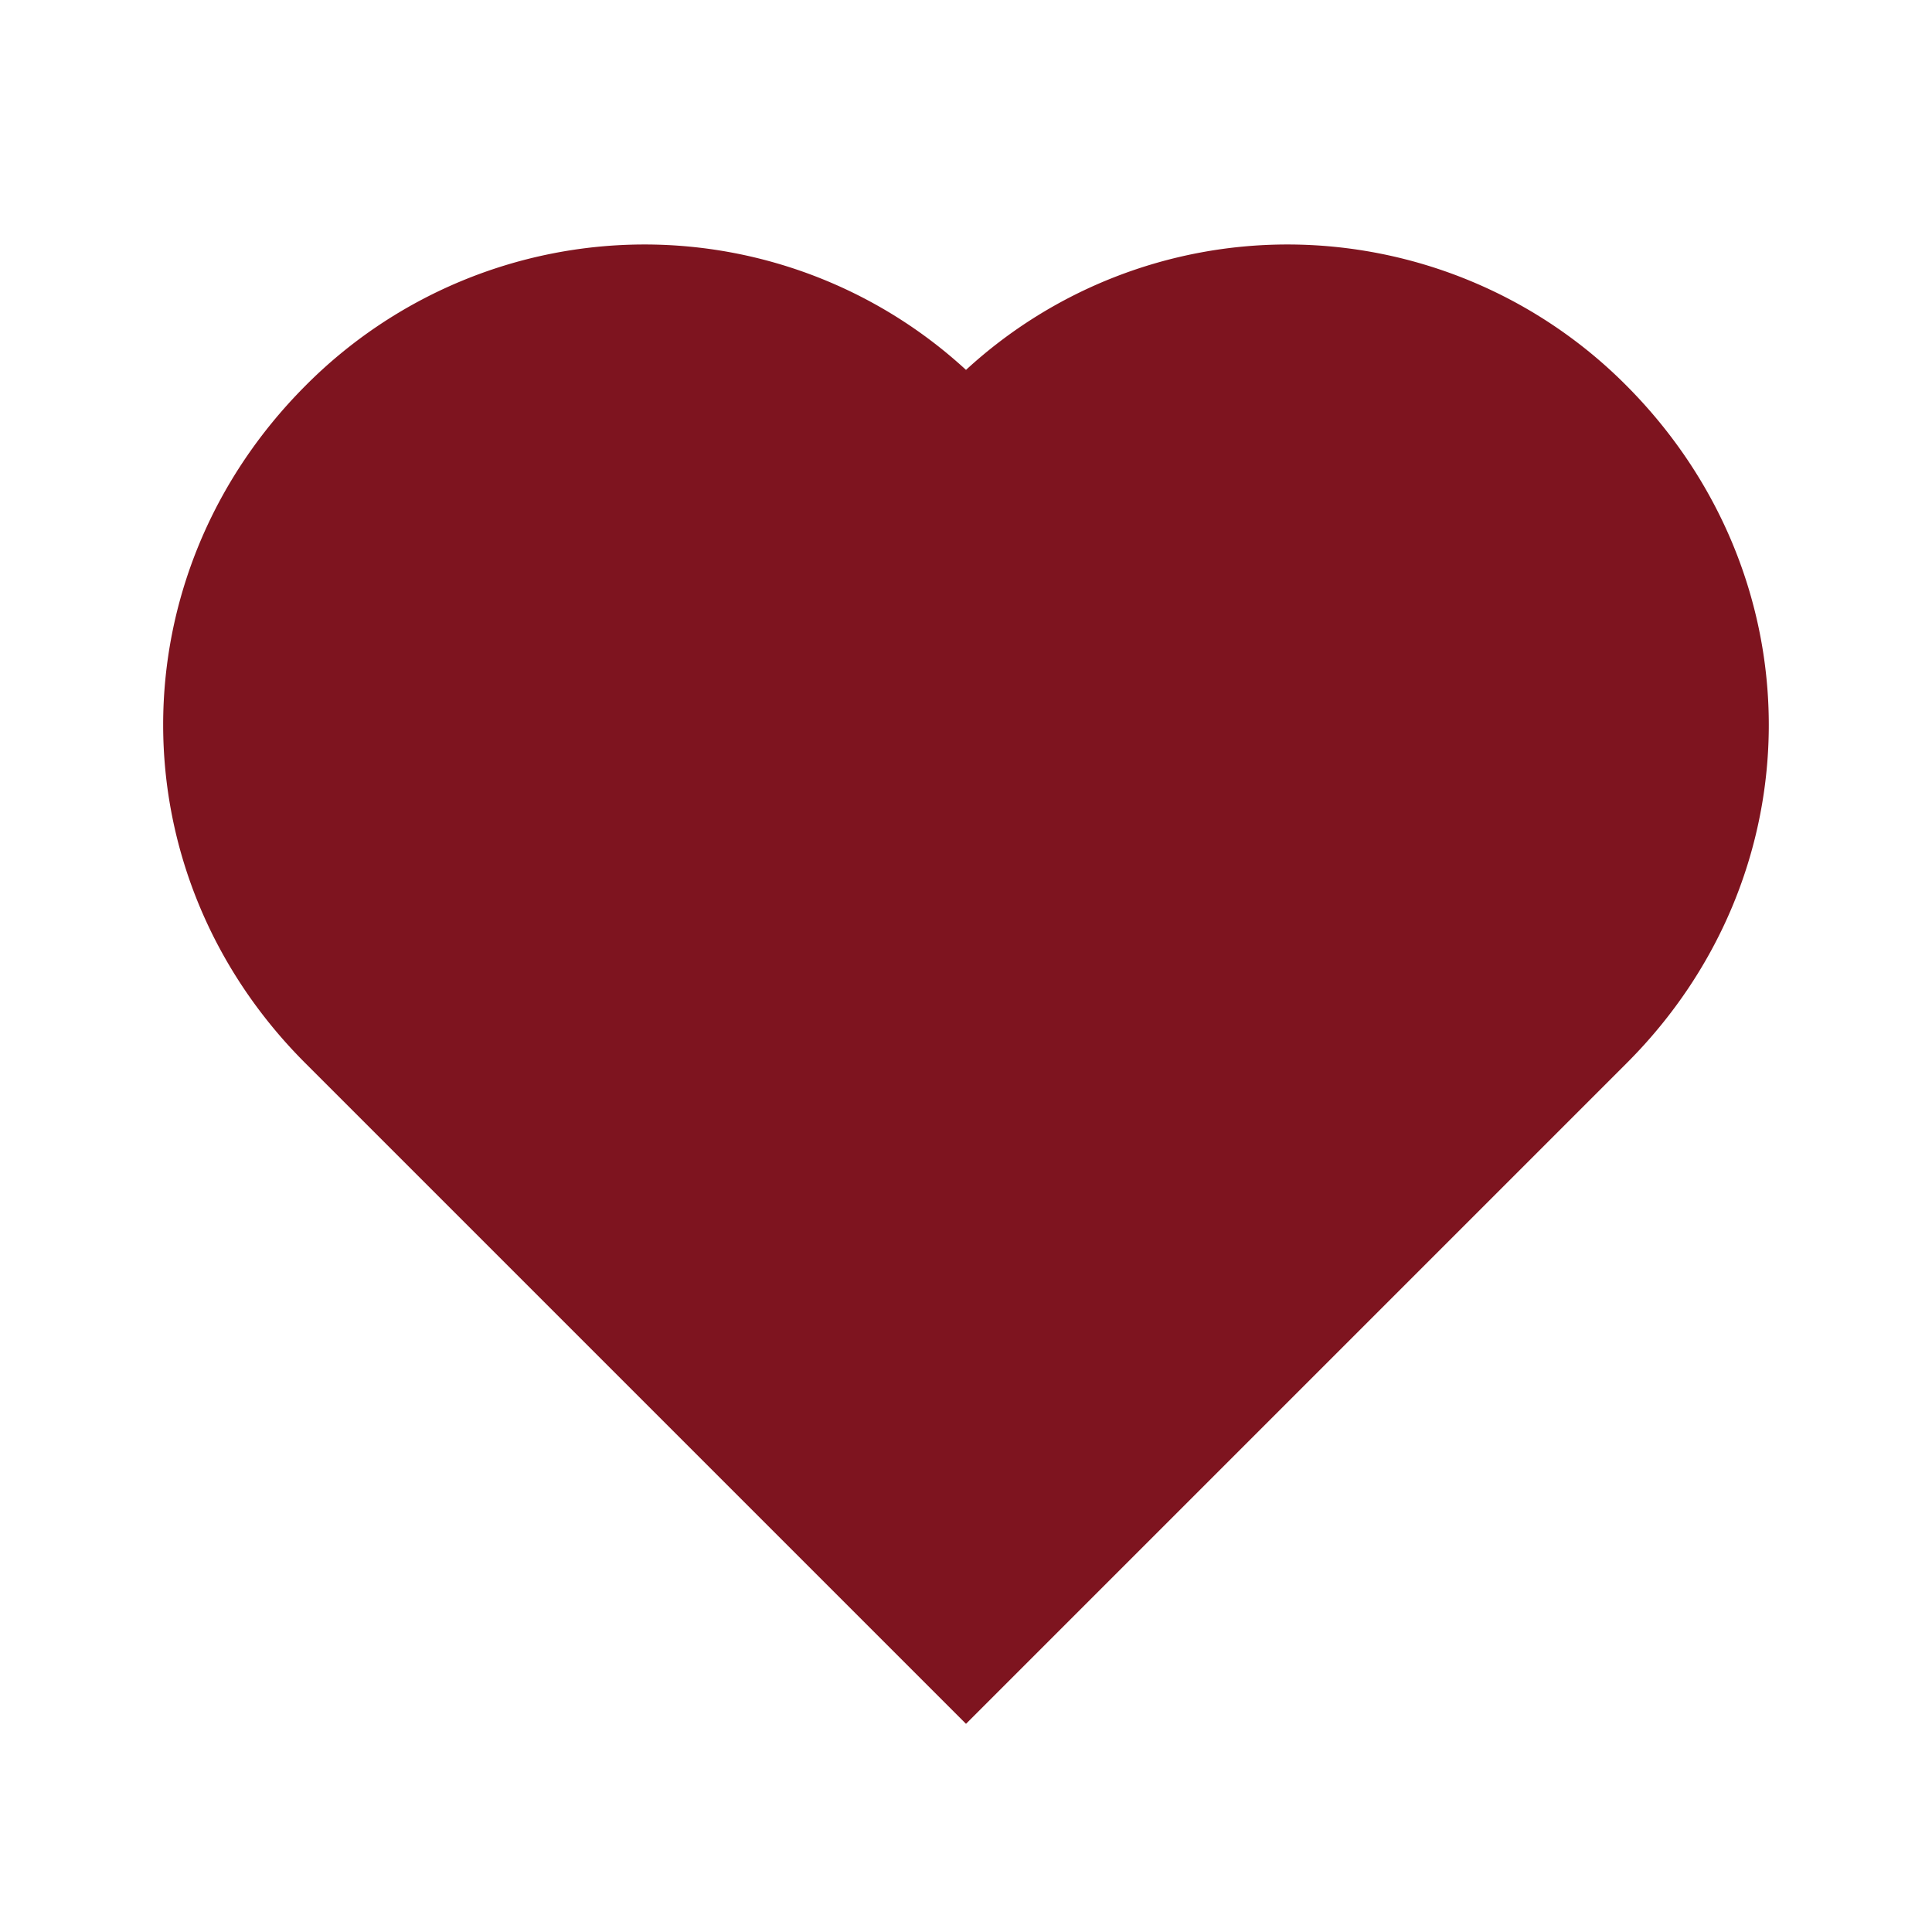 <svg xmlns="http://www.w3.org/2000/svg" width="24" height="24" style="fill:#7e141f" viewBox="0 0 24 24"><path d="M20.205 4.791a5.94 5.94 0 0 0-4.209-1.754A5.9 5.9 0 0 0 12 4.595a5.9 5.9 0 0 0-3.996-1.558 5.94 5.94 0 0 0-4.213 1.758c-2.353 2.363-2.352 6.059.002 8.412L12 21.414l8.207-8.207c2.354-2.353 2.355-6.049-.002-8.416"/></svg>
